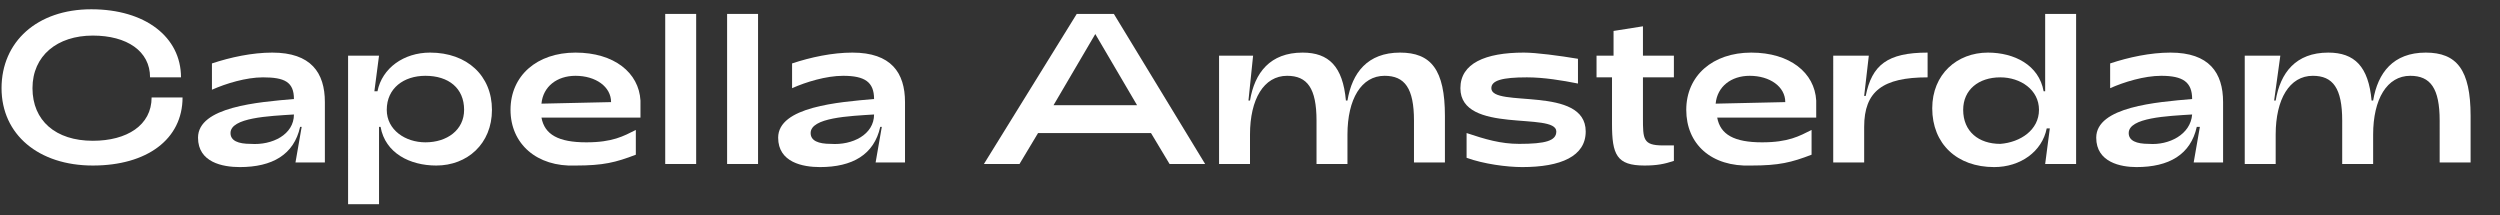 <?xml version="1.0" encoding="utf-8"?>
<!-- Generator: Adobe Illustrator 24.0.0, SVG Export Plug-In . SVG Version: 6.00 Build 0)  -->
<svg version="1.1" id="Laag_1" xmlns="http://www.w3.org/2000/svg" xmlns:xlink="http://www.w3.org/1999/xlink" x="0px" y="0px"
	 width="161.6px" height="13.9px" viewBox="0 0 161.6 13.9" style="enable-background:new 0 0 161.6 13.9;" xml:space="preserve">
<rect x="0" y="0" width="161.6" height="13.9" fill="#333333" stroke="none"/>
<style type="text/css">
	.st0{fill:#FFF;}
</style>
<g>
	<path class="st0" d="M0.1,5.7c0-3,2.3-5.1,5.8-5.1s5.8,1.8,5.8,4.4h-2C9.7,3.3,8.2,2.3,6,2.3c-2.3,0-3.9,1.3-3.9,3.4
		c0,2.1,1.5,3.4,3.9,3.4c2.2,0,3.8-1,3.8-2.8h2c0,2.7-2.3,4.4-5.8,4.4S0.1,8.7,0.1,5.7z"/>
	<path class="st0" d="M12.8,8.9c0-2,3.9-2.3,6.2-2.5C19,5.3,18.4,5,17,5c-1.1,0-2.4,0.4-3.3,0.8V4.1c1.2-0.4,2.6-0.7,3.9-0.7
		c2.5,0,3.4,1.3,3.4,3.2v3.9h-1.9l0.4-2.3h-0.1c-0.4,1.8-1.8,2.6-3.9,2.6C14.4,10.8,12.8,10.5,12.8,8.9z M19,7.4
		c-1.6,0.1-4.1,0.2-4.1,1.2c0,0.5,0.5,0.7,1.3,0.7C17.6,9.4,19,8.7,19,7.4z"/>
	<path class="st0" d="M31.8,7.1c0,2.2-1.6,3.6-3.6,3.6c-1.7,0-3.3-0.8-3.6-2.5h-0.1v5h-2V3.6h2l-0.3,2.3h0.2
		c0.3-1.5,1.7-2.5,3.4-2.5C30.2,3.4,31.8,4.9,31.8,7.1z M25,7.1c0,1.3,1.2,2.1,2.5,2.1c1.4,0,2.5-0.8,2.5-2.1c0-1.4-1-2.2-2.5-2.2
		C26.1,4.9,25,5.7,25,7.1z"/>
	<path class="st0" d="M33,7.1c0-2.2,1.7-3.7,4.2-3.7c2.5,0,4.1,1.3,4.2,3.1v1.1H35c0.2,1.1,1.1,1.6,2.9,1.6c1.7,0,2.4-0.4,3.2-0.8
		v1.6c-1.3,0.5-2.1,0.7-3.9,0.7C34.7,10.8,33,9.3,33,7.1z M39.5,6.6c0-1-1-1.7-2.3-1.7c-1.2,0-2.1,0.7-2.2,1.8L39.5,6.6z"/>
	<path class="st0" d="M43,0.9h2v9.7h-2V0.9z"/>
	<path class="st0" d="M47,0.9h2v9.7h-2V0.9z"/>
	<path class="st0" d="M50.3,8.9c0-2,3.9-2.3,6.2-2.5c0-1.1-0.6-1.5-2-1.5c-1.1,0-2.4,0.4-3.3,0.8V4.1c1.2-0.4,2.6-0.7,3.9-0.7
		c2.5,0,3.4,1.3,3.4,3.2v3.9h-1.9l0.4-2.3h-0.1c-0.4,1.8-1.8,2.6-3.9,2.6C51.9,10.8,50.3,10.5,50.3,8.9z M56.5,7.4
		c-1.6,0.1-4.1,0.2-4.1,1.2c0,0.5,0.5,0.7,1.3,0.7C55.1,9.4,56.5,8.7,56.5,7.4z"/>
	<path class="st0" d="M69.6,0.9H72l5.9,9.7h-2.3l-1.2-2h-7.3l-1.2,2h-2.3L69.6,0.9z M73.5,6.8l-2.7-4.6l-2.7,4.6H73.5z"/>
	<path class="st0" d="M78.9,3.6H81l-0.3,2.9h0.1c0.3-1.8,1.3-3.1,3.4-3.1c1.7,0,2.6,0.9,2.8,3.1h0.1c0.3-1.8,1.3-3.1,3.4-3.1
		c2,0,2.9,1.1,2.9,4.1v3h-2V7.8c0-2.1-0.6-2.9-1.9-2.9c-1.5,0-2.4,1.5-2.4,3.8v1.9h-2V7.8c0-2.1-0.6-2.9-1.9-2.9
		c-1.5,0-2.4,1.5-2.4,3.8v1.9h-2V3.6z"/>
	<path class="st0" d="M94.8,10.2V8.6c1.2,0.4,2.2,0.7,3.4,0.7c1.7,0,2.4-0.2,2.4-0.8c0-1.3-6.2,0.2-6.2-2.8c0-1.6,1.6-2.3,4.1-2.3
		c0.8,0,2.3,0.2,3.5,0.4v1.6c-1-0.2-2.2-0.4-3.3-0.4c-1.6,0-2.3,0.2-2.3,0.7c0,1.3,6.1-0.2,6.1,2.8c0,1.6-1.6,2.3-4.1,2.3
		C97.4,10.8,95.9,10.6,94.8,10.2z"/>
	<path class="st0" d="M104.2,8V5h-1V3.6h1.1V2l1.9-0.3v1.9h2V5h-2v2.6c0,1.4,0,1.8,1.3,1.8c0.2,0,0.4,0,0.7,0v1
		c-0.6,0.2-1.1,0.3-1.9,0.3C104.5,10.7,104.2,10,104.2,8z"/>
	<path class="st0" d="M109,7.1c0-2.2,1.7-3.7,4.2-3.7c2.5,0,4.1,1.3,4.2,3.1v1.1h-6.4c0.2,1.1,1.1,1.6,2.9,1.6
		c1.7,0,2.4-0.4,3.2-0.8v1.6c-1.3,0.5-2.1,0.7-3.9,0.7C110.6,10.8,109,9.3,109,7.1z M115.4,6.6c0-1-1-1.7-2.3-1.7
		c-1.2,0-2.1,0.7-2.2,1.8L115.4,6.6z"/>
	<path class="st0" d="M118.6,3.6h2.2l-0.3,2.6h0.1c0.4-2,1.4-2.8,4-2.8V5c-2.9,0-4.1,0.9-4.1,3.2v2.3h-2V3.6z"/>
	<path class="st0" d="M124.9,7c0-2.2,1.6-3.6,3.6-3.6c1.7,0,3.3,0.8,3.6,2.5h0.1v-5h2v9.7h-2l0.3-2.3h-0.2c-0.3,1.5-1.7,2.5-3.4,2.5
		C126.5,10.8,124.9,9.3,124.9,7z M131.8,7.1c0-1.3-1.2-2.1-2.5-2.1c-1.4,0-2.4,0.8-2.4,2.1c0,1.4,1,2.2,2.4,2.2
		C130.6,9.2,131.8,8.4,131.8,7.1z"/>
	<path class="st0" d="M135.5,8.9c0-2,3.9-2.3,6.2-2.5c0-1.1-0.6-1.5-2-1.5c-1.1,0-2.4,0.4-3.3,0.8V4.1c1.2-0.4,2.6-0.7,3.9-0.7
		c2.5,0,3.4,1.3,3.4,3.2v3.9h-1.9l0.4-2.3H142c-0.4,1.8-1.8,2.6-3.9,2.6C137.1,10.8,135.5,10.5,135.5,8.9z M141.7,7.4
		c-1.6,0.1-4.1,0.2-4.1,1.2c0,0.5,0.5,0.7,1.3,0.7C140.2,9.4,141.6,8.7,141.7,7.4z"/>
	<path class="st0" d="M145.2,3.6h2.2L147,6.5h0.1c0.3-1.8,1.3-3.1,3.4-3.1c1.7,0,2.6,0.9,2.8,3.1h0.1c0.3-1.8,1.3-3.1,3.4-3.1
		c2,0,2.9,1.1,2.9,4.1v3h-2V7.8c0-2.1-0.6-2.9-1.9-2.9c-1.5,0-2.4,1.5-2.4,3.8v1.9h-2V7.8c0-2.1-0.6-2.9-1.9-2.9
		c-1.5,0-2.4,1.5-2.4,3.8v1.9h-2V3.6z"/>
</g>
</svg>

